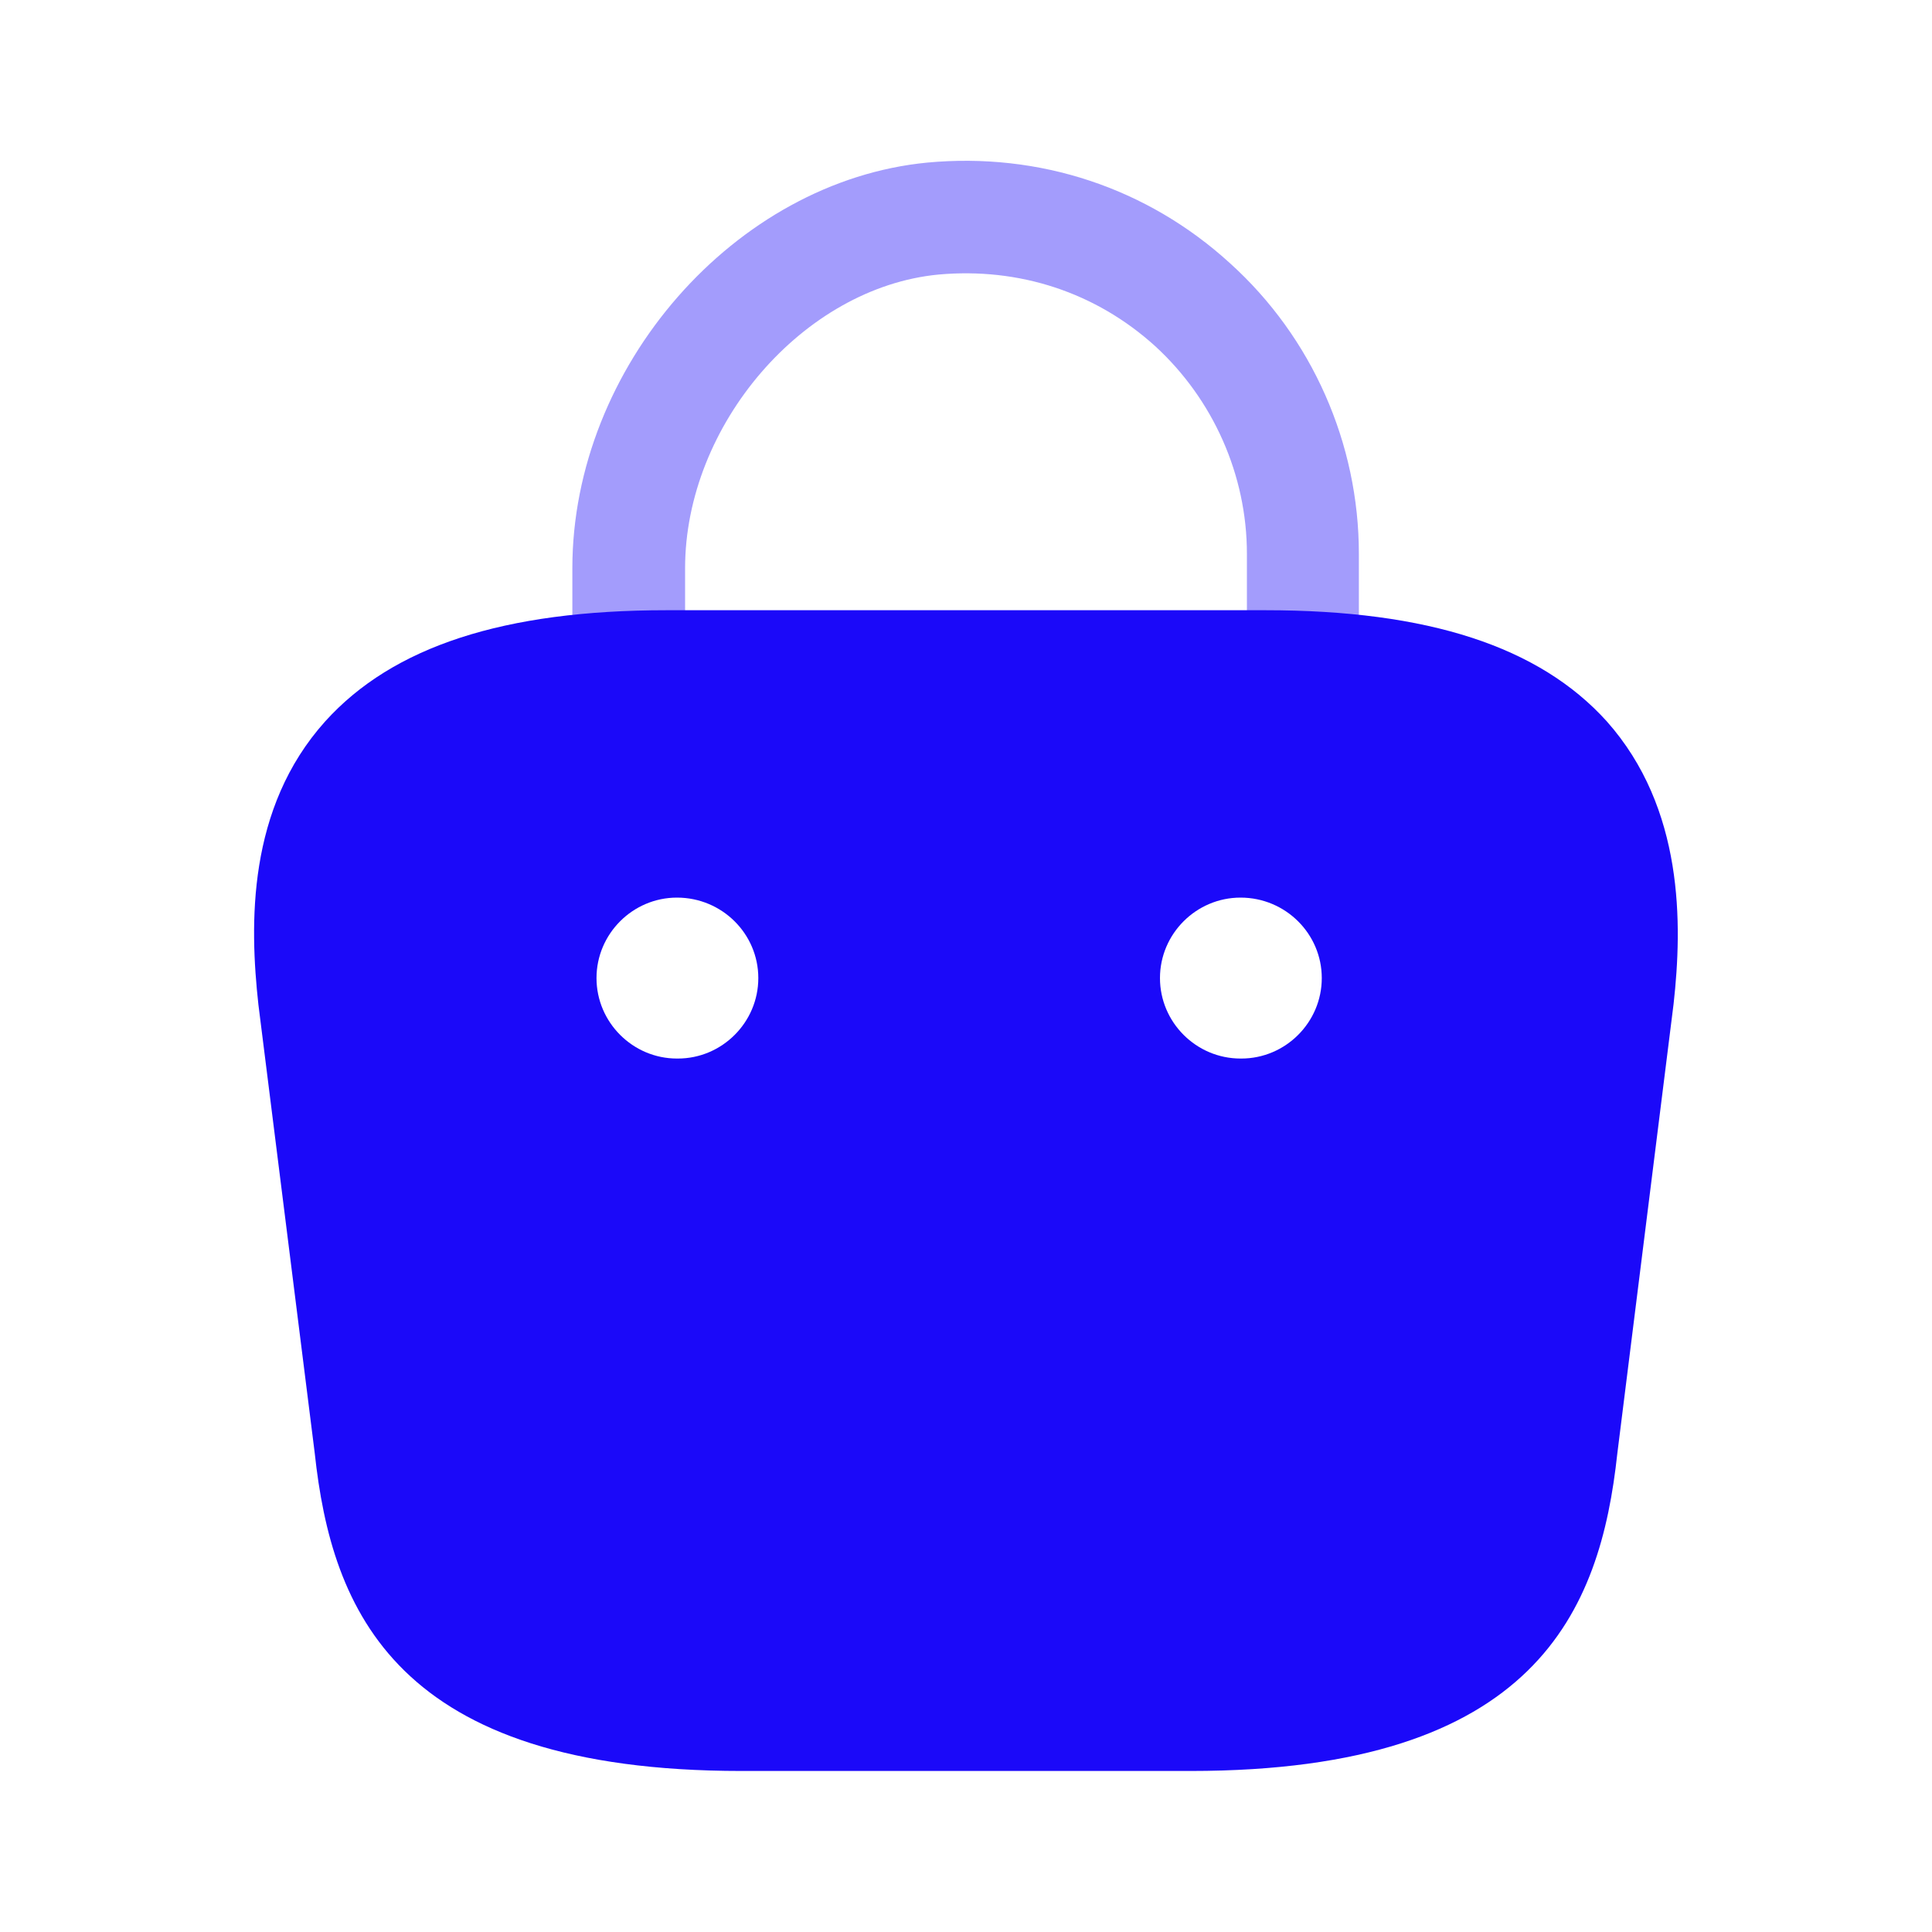 <svg width="20" height="20" viewBox="0 0 20 20" fill="none" xmlns="http://www.w3.org/2000/svg">
<path opacity="0.4" d="M13.492 7.383C13.167 7.383 12.908 7.125 12.908 6.8V5.733C12.908 4.917 12.558 4.133 11.958 3.583C11.342 3.025 10.55 2.767 9.717 2.842C8.317 2.975 7.092 4.4 7.092 5.883V6.633C7.092 6.958 6.833 7.217 6.508 7.217C6.183 7.217 5.925 6.958 5.925 6.633V5.883C5.925 3.8 7.608 1.875 9.6 1.683C10.758 1.575 11.875 1.942 12.733 2.725C13.583 3.492 14.067 4.592 14.067 5.733V6.8C14.067 7.125 13.808 7.383 13.492 7.383Z" fill="#1B09F9"/>
<path d="M16.633 7.467C15.933 6.692 14.783 6.317 13.1 6.317H6.9C5.217 6.317 4.067 6.692 3.367 7.467C2.558 8.367 2.583 9.567 2.675 10.4L3.258 15.042C3.433 16.667 4.092 18.333 7.675 18.333H12.325C15.908 18.333 16.567 16.667 16.742 15.05L17.325 10.392C17.417 9.567 17.433 8.367 16.633 7.467ZM7.017 10.958H7.008C6.55 10.958 6.175 10.583 6.175 10.125C6.175 9.667 6.55 9.292 7.008 9.292C7.475 9.292 7.85 9.667 7.85 10.125C7.85 10.583 7.475 10.958 7.017 10.958ZM12.85 10.958H12.842C12.383 10.958 12.008 10.583 12.008 10.125C12.008 9.667 12.383 9.292 12.842 9.292C13.308 9.292 13.683 9.667 13.683 10.125C13.683 10.583 13.308 10.958 12.85 10.958Z" fill="#1B09F9"/>
</svg>
